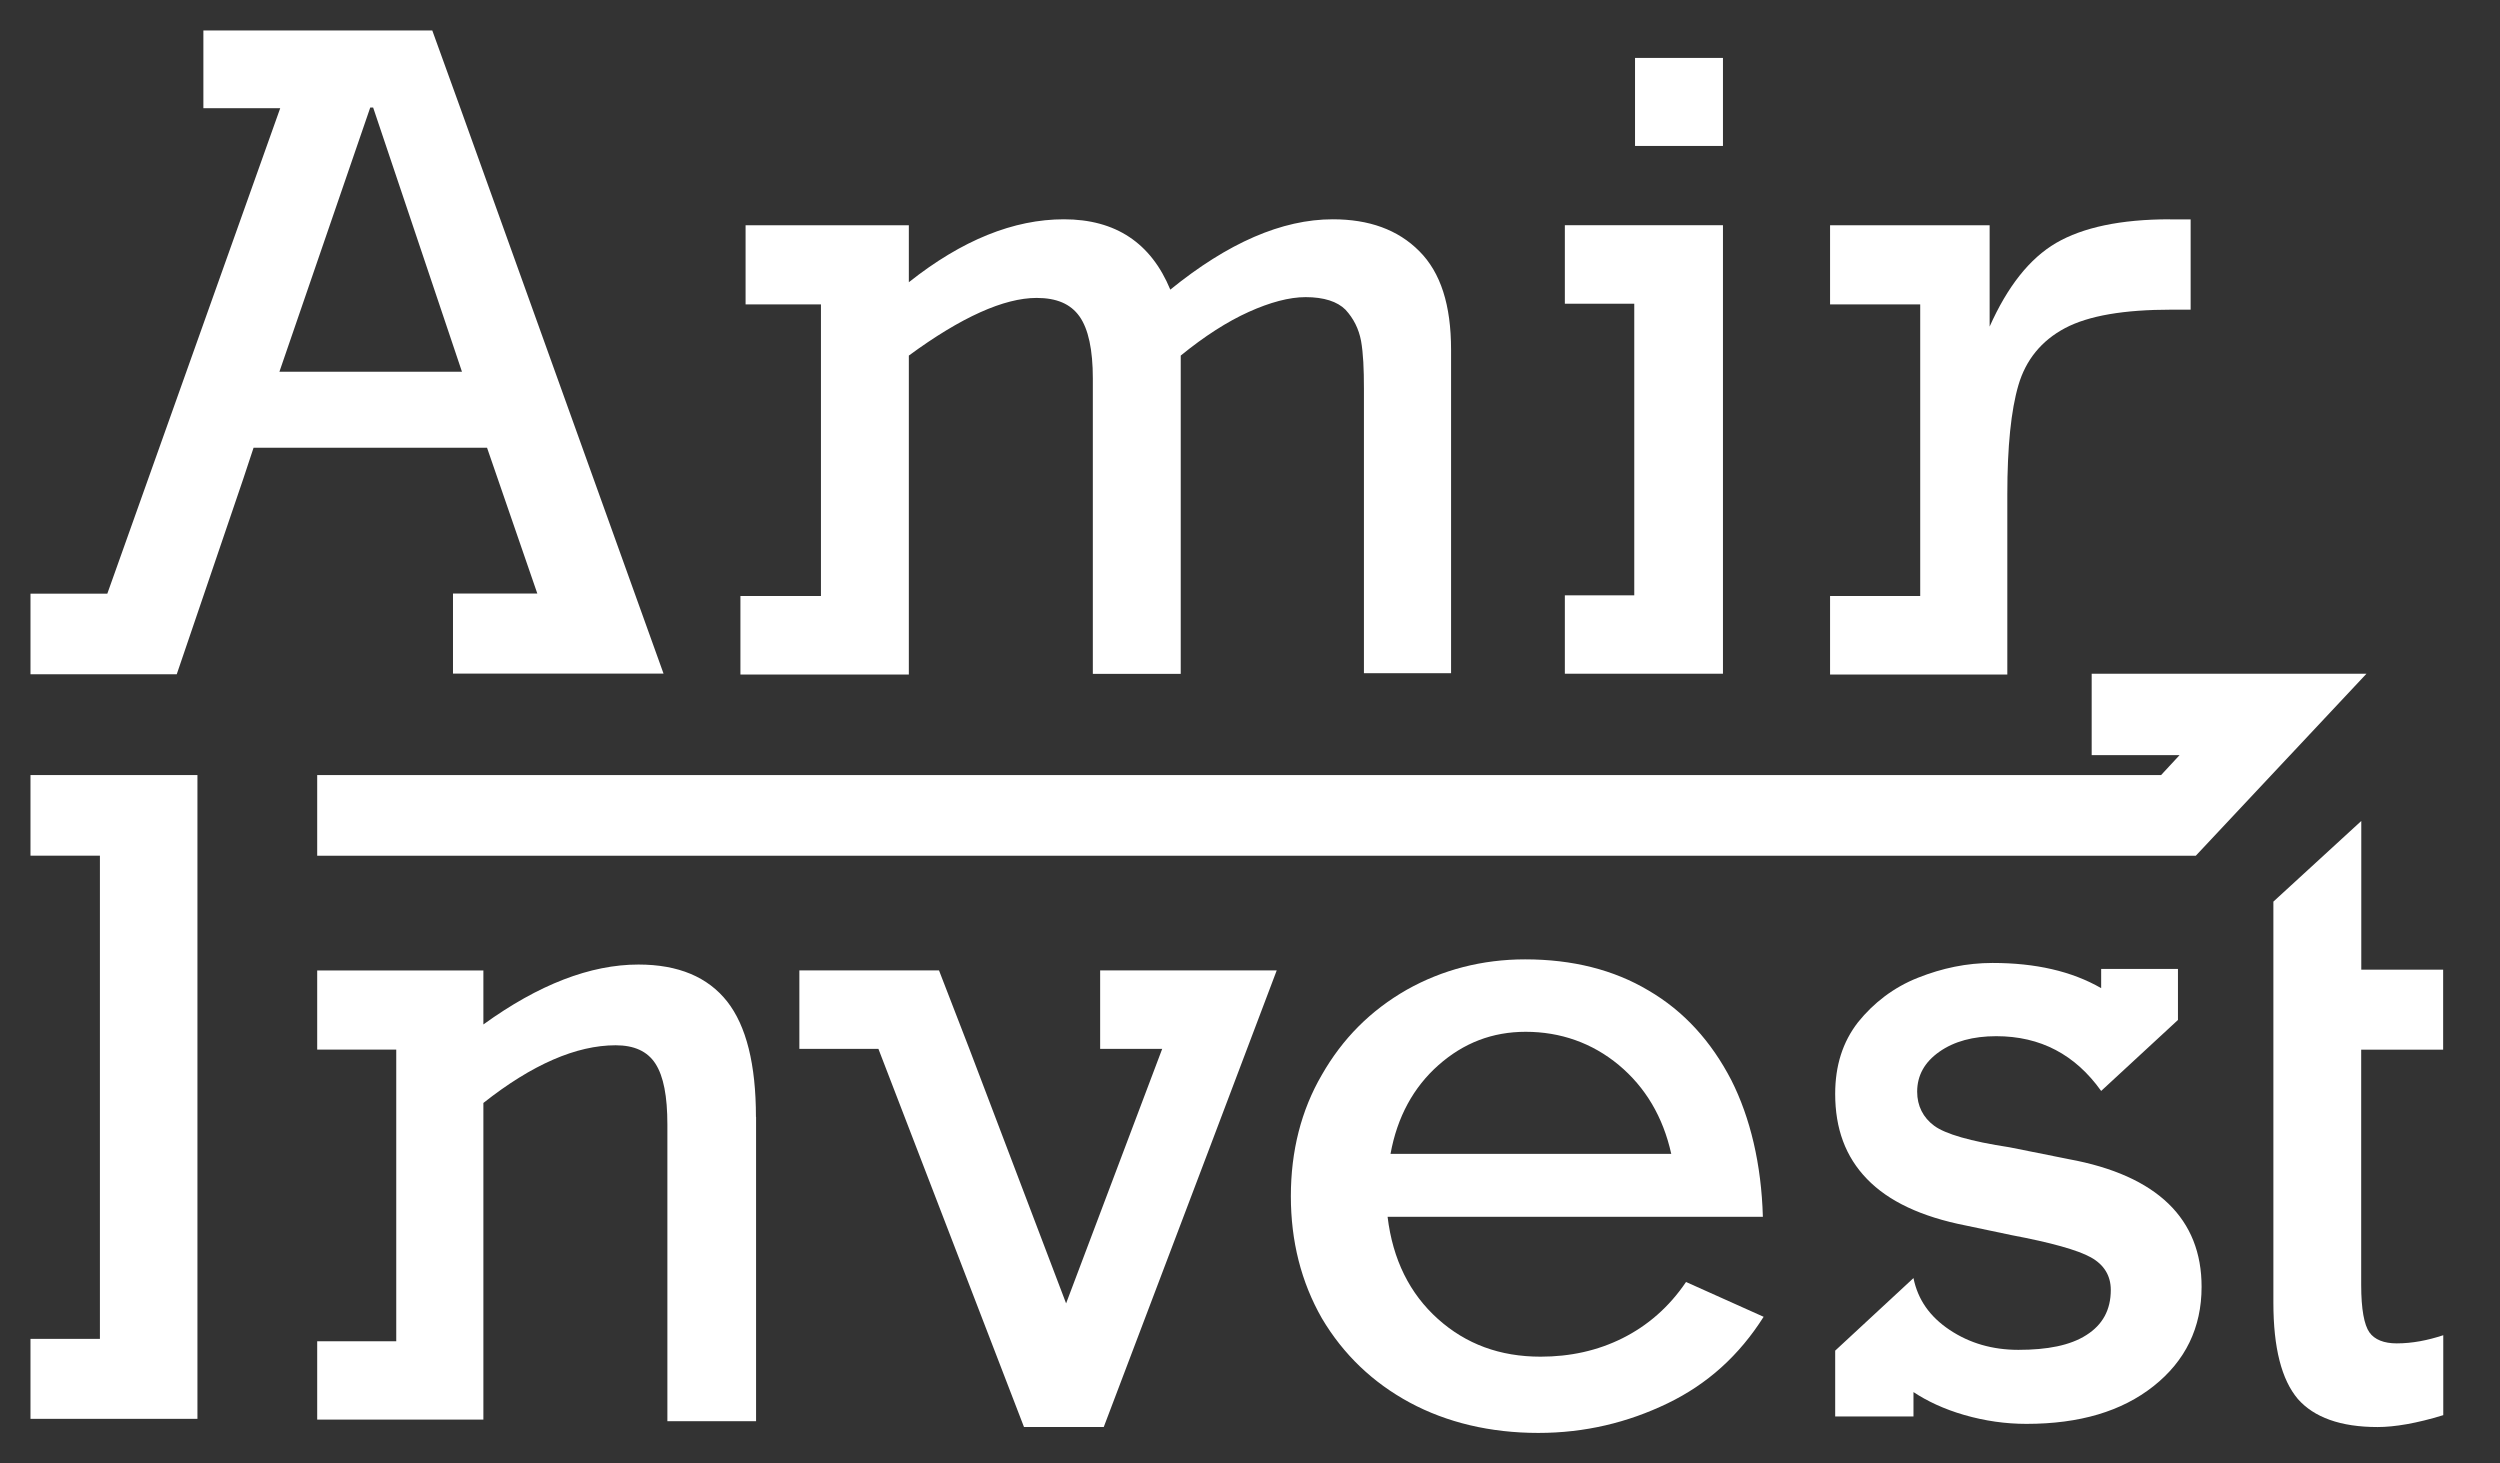 <svg width="82" height="48" viewBox="0 0 82 48" fill="none" xmlns="http://www.w3.org/2000/svg">
<rect x="0" y="0" width="82" height="48" fill="#333333" stroke="none"/>
<path d="M57.822 39.911H45.513C45.682 41.318 46.241 42.434 47.163 43.261C48.084 44.087 49.197 44.499 50.531 44.499C51.5 44.499 52.397 44.304 53.219 43.893C54.042 43.481 54.747 42.871 55.302 42.049L57.847 43.191C57.047 44.455 56.007 45.398 54.696 46.03C53.388 46.662 51.981 47 50.457 47C48.882 47 47.453 46.658 46.241 46.005C45.029 45.351 44.059 44.425 43.357 43.239C42.678 42.049 42.34 40.715 42.34 39.235C42.34 37.755 42.678 36.418 43.357 35.254C44.037 34.064 44.955 33.142 46.145 32.462C47.309 31.808 48.617 31.467 50.024 31.467C51.574 31.467 52.933 31.808 54.071 32.488C55.236 33.167 56.132 34.163 56.786 35.426C57.41 36.66 57.774 38.188 57.822 39.911ZM50.042 33.843C48.951 33.843 48.007 34.207 47.184 34.934C46.362 35.661 45.829 36.635 45.609 37.847H54.817C54.549 36.635 53.969 35.661 53.098 34.934C52.224 34.207 51.181 33.843 50.042 33.843Z" fill="white"/>
<path d="M80.139 31.806H77.45V26.928L74.567 29.573V42.73C74.567 44.21 74.835 45.253 75.368 45.885C75.9 46.491 76.774 46.807 77.983 46.807C78.541 46.807 79.268 46.686 80.139 46.417V43.795C79.628 43.964 79.121 44.063 78.611 44.063C78.2 44.063 77.884 43.942 77.715 43.699C77.546 43.457 77.447 42.947 77.447 42.146V34.429H80.135V31.806H80.139Z" fill="white"/>
<path d="M46.551 8.236C45.85 7.531 44.902 7.193 43.716 7.193C42.045 7.193 40.274 7.968 38.386 9.5C37.755 7.972 36.594 7.193 34.897 7.193C33.248 7.193 31.555 7.873 29.81 9.257V7.388H24.455V9.985H26.927V19.549H24.286V22.124H29.81V11.663C31.529 10.4 32.936 9.772 34.001 9.772C34.655 9.772 35.114 9.966 35.407 10.378C35.698 10.789 35.845 11.469 35.845 12.416V22.102H38.728V11.663C39.503 11.031 40.256 10.547 40.958 10.231C41.659 9.915 42.291 9.746 42.823 9.746C43.429 9.746 43.867 9.893 44.131 10.157C44.399 10.447 44.568 10.789 44.642 11.178C44.715 11.59 44.737 12.1 44.737 12.758V22.08H47.595V11.472C47.595 10.007 47.257 8.941 46.551 8.236Z" fill="white"/>
<path d="M56.513 7.387H51.327V9.962H53.604V19.527H51.327V22.098H56.513V7.387Z" fill="white"/>
<path d="M71.174 7.193C69.55 7.193 68.316 7.461 67.442 7.968C66.567 8.479 65.844 9.401 65.26 10.712V7.388H60.026V9.985H62.983V19.549H60.026V22.124H65.84V16.225C65.84 14.646 65.962 13.459 66.204 12.633C66.446 11.806 66.957 11.175 67.732 10.763C68.507 10.352 69.671 10.157 71.221 10.157H71.853V7.197H71.174V7.193Z" fill="white"/>
<path d="M24.795 36.636C24.795 34.913 24.479 33.65 23.851 32.849C23.219 32.048 22.253 31.637 20.942 31.637C19.366 31.637 17.669 32.291 15.855 33.602V31.832H10.404V34.428H12.997V43.993H10.404V46.564H15.855V36.177C17.453 34.913 18.907 34.285 20.193 34.285C20.799 34.285 21.236 34.48 21.5 34.891C21.765 35.303 21.89 35.96 21.89 36.882V46.615H24.799V36.636H24.795Z" fill="white"/>
<path d="M14.858 22.094H21.764L15.101 3.549L14.179 1H6.671V3.549H9.191L3.52 19.472H1V22.116H5.797L7.979 15.707L8.317 14.686H15.975L17.624 19.468H14.858V22.094ZM9.165 12.192L12.144 3.527H12.239L15.152 12.192H9.165Z" fill="white"/>
<path d="M6.476 25.422H1V28.066H3.277V43.915H1V46.538H6.476V25.422Z" fill="white"/>
<path d="M41.877 31.828H36.085V34.403H38.12L34.968 42.751L31.795 34.403L30.799 31.828H26.219V34.403H28.812L33.587 46.806H36.203L39.692 37.605L41.877 31.828Z" fill="white"/>
<path d="M56.513 1.9H53.629V4.787H56.513V1.9Z" fill="white"/>
<path d="M72.023 28.067H10.404V25.422H70.884L71.49 24.768H68.607V22.098H77.62L72.023 28.067Z" fill="white"/>
<path d="M67.853 38.02L65.913 37.631C64.628 37.436 63.805 37.194 63.441 36.925C63.078 36.657 62.883 36.272 62.883 35.809C62.883 35.276 63.125 34.839 63.61 34.498C64.095 34.156 64.723 33.987 65.476 33.987C66.931 33.987 68.069 34.593 68.918 35.783L71.437 33.455V31.78H68.918V32.411C67.948 31.853 66.762 31.585 65.355 31.585C64.507 31.585 63.706 31.754 62.909 32.07C62.108 32.386 61.454 32.896 60.947 33.524C60.437 34.178 60.194 34.957 60.194 35.879C60.194 37.021 60.532 37.943 61.237 38.67C61.939 39.398 63.008 39.908 64.484 40.198L65.987 40.514C67.272 40.757 68.143 40.999 68.58 41.241C69.017 41.484 69.234 41.847 69.234 42.31C69.234 42.964 68.966 43.453 68.433 43.79C67.9 44.132 67.147 44.275 66.203 44.275C65.355 44.275 64.606 44.059 63.948 43.621C63.294 43.184 62.905 42.626 62.762 41.921L60.194 44.301V46.461H62.762V45.66C63.199 45.95 63.757 46.218 64.433 46.413C65.112 46.608 65.788 46.703 66.468 46.703C68.213 46.703 69.594 46.292 70.637 45.465C71.68 44.639 72.212 43.548 72.212 42.211C72.216 39.985 70.762 38.553 67.853 38.02Z" fill="white"/>
</svg>
